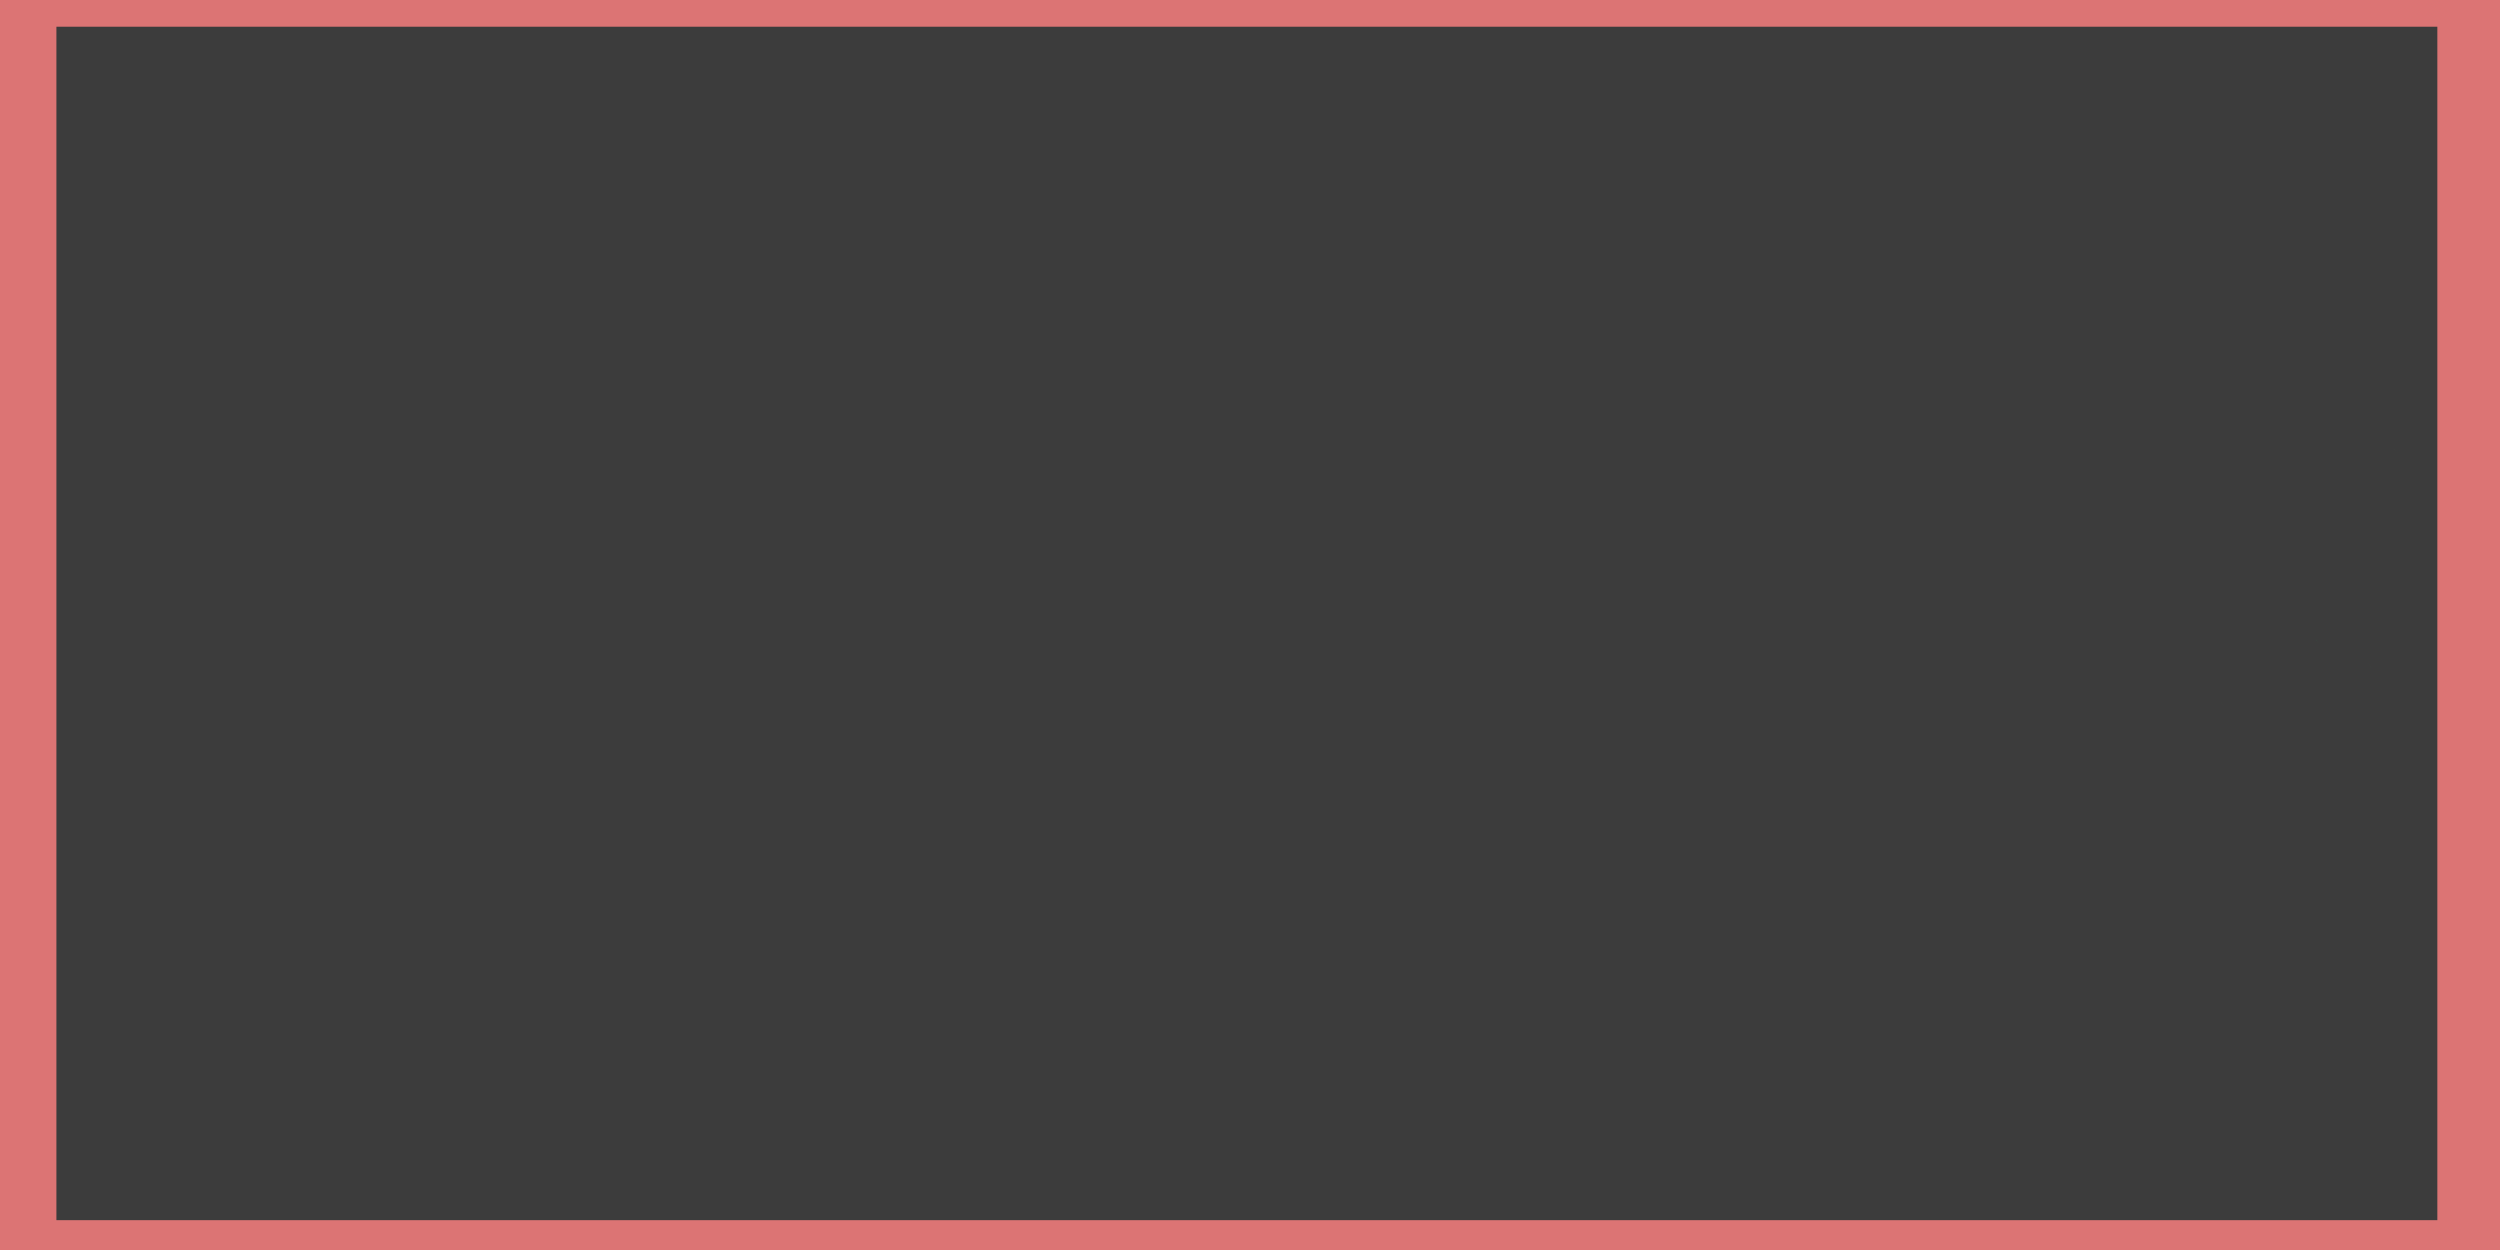 <svg xmlns="http://www.w3.org/2000/svg" width="200" height="100" viewBox="0 0 200 100">

<rect x="0" y="0" width="200" height="100" fill="#808080" stroke="none"/>

<path id="box"
  d="M0,0 L200,0 L200,100 L0,100 Z"
  stroke="#dc7474" stroke-width="0" fill="#dc7474"> 

</path>

<g transform="scale(0.95) translate(5.0, 2.5)"> 

<path id="box"
  d="M0,0 L200,0 L200,100 L0,100 Z"
  stroke="#3c3c3c" stroke-width="0.5" fill="#3c3c3c"> 

</path>

<path id="primary-path"
  d="M29.127,0.0 L0.000,15.055 L164.342,100.000 L200.000,81.569 L172.015,67.105"
  stroke="#ffffff" stroke-width="1" fill="none"
  stroke-dasharray="289.427" stroke-dashoffset="289.427">    
  
  <animate 
    attributeName="stroke-dashoffset" 
    from="289.427" 
    to="0" 
    begin="0s"
    dur="1.0s" 
    fill="freeze"/> 
</path>


<path id="primary-path"
  d="M71.914,0.0 L0.000,78.747 L19.409,100.000 L110.733,0.000 L172.015,67.105"
  stroke="#ffffff" stroke-width="1" fill="none"
  stroke-dasharray="361.727" stroke-dashoffset="361.727">    
  
  <animate 
    attributeName="stroke-dashoffset" 
    from="361.727" 
    to="0" 
    begin="0s"
    dur="1.0s" 
    fill="freeze"/> 
</path>


<path id="secondary-path"
  d="M172.015,67.105 L235.703,44.661"
  stroke="#00c666" stroke-width="0.4" fill="none"
  stroke-dasharray="67.527" stroke-dashoffset="67.527">    
  
  <animate 
    attributeName="stroke-dashoffset" 
    from="67.527" 
    to="0" 
    begin="1.0s"
    dur="0.3s" 
    fill="freeze"/> 
</path>

<path id="secondary-path"
  d="M172.015,67.105 L187.336,10.090"
  stroke="#00c666" stroke-width="0.4" fill="none"
  stroke-dasharray="59.037" stroke-dashoffset="59.037">    
  
  <animate 
    attributeName="stroke-dashoffset" 
    from="59.037" 
    to="0" 
    begin="1.0s"
    dur="0.3s" 
    fill="freeze"/> 
</path>

<path id="secondary-path"
  d="M172.015,67.105 L196.729,35.454"
  stroke="#00c666" stroke-width="0.4" fill="none"
  stroke-dasharray="40.156" stroke-dashoffset="40.156">    
  
  <animate 
    attributeName="stroke-dashoffset" 
    from="40.156" 
    to="0" 
    begin="1.0s"
    dur="0.3s" 
    fill="freeze"/> 
</path>

<path id="secondary-path"
  d="M172.015,67.105 L202.140,48.930"
  stroke="#00c666" stroke-width="0.4" fill="none"
  stroke-dasharray="35.183" stroke-dashoffset="35.183">    
  
  <animate 
    attributeName="stroke-dashoffset" 
    from="35.183" 
    to="0" 
    begin="1.0s"
    dur="0.3s" 
    fill="freeze"/> 
</path>

<path id="secondary-path"
  d="M172.015,67.105 L194.584,53.565"
  stroke="#00c666" stroke-width="0.4" fill="none"
  stroke-dasharray="26.318" stroke-dashoffset="26.318">    
  
  <animate 
    attributeName="stroke-dashoffset" 
    from="26.318" 
    to="0" 
    begin="1.0s"
    dur="0.3s" 
    fill="freeze"/> 
</path>

<path id="secondary-path"
  d="M172.015,67.105 L200.974,39.731"
  stroke="#00c666" stroke-width="0.4" fill="none"
  stroke-dasharray="39.849" stroke-dashoffset="39.849">    
  
  <animate 
    attributeName="stroke-dashoffset" 
    from="39.849" 
    to="0" 
    begin="1.0s"
    dur="0.3s" 
    fill="freeze"/> 
</path>

<path id="secondary-path"
  d="M172.015,67.105 L182.161,56.791"
  stroke="#00c666" stroke-width="0.4" fill="none"
  stroke-dasharray="14.467" stroke-dashoffset="14.467">    
  
  <animate 
    attributeName="stroke-dashoffset" 
    from="14.467" 
    to="0" 
    begin="1.0s"
    dur="0.3s" 
    fill="freeze"/> 
</path>

<path id="secondary-path"
  d="M172.015,67.105 L173.751,63.099"
  stroke="#00c666" stroke-width="0.4" fill="none"
  stroke-dasharray="4.366" stroke-dashoffset="4.366">    
  
  <animate 
    attributeName="stroke-dashoffset" 
    from="4.366" 
    to="0" 
    begin="1.0s"
    dur="0.3s" 
    fill="freeze"/> 
</path>

<path id="secondary-path"
  d="M172.015,67.105 L183.212,69.442"
  stroke="#00c666" stroke-width="0.4" fill="none"
  stroke-dasharray="11.438" stroke-dashoffset="11.438">    
  
  <animate 
    attributeName="stroke-dashoffset" 
    from="11.438" 
    to="0" 
    begin="1.0s"
    dur="0.3s" 
    fill="freeze"/> 
</path>

<path id="secondary-path"
  d="M172.015,67.105 L169.808,90.239"
  stroke="#00c666" stroke-width="0.4" fill="none"
  stroke-dasharray="23.24" stroke-dashoffset="23.24">    
  
  <animate 
    attributeName="stroke-dashoffset" 
    from="23.24" 
    to="0" 
    begin="1.0s"
    dur="0.3s" 
    fill="freeze"/> 
</path>

<path id="secondary-path"
  d="M172.015,67.105 L188.540,21.456"
  stroke="#00c666" stroke-width="0.4" fill="none"
  stroke-dasharray="48.548" stroke-dashoffset="48.548">    
  
  <animate 
    attributeName="stroke-dashoffset" 
    from="48.548" 
    to="0" 
    begin="1.0s"
    dur="0.3s" 
    fill="freeze"/> 
</path>

<path id="secondary-path"
  d="M172.015,67.105 L264.046,-10.097"
  stroke="#00c666" stroke-width="0.4" fill="none"
  stroke-dasharray="120.124" stroke-dashoffset="120.124">    
  
  <animate 
    attributeName="stroke-dashoffset" 
    from="120.124" 
    to="0" 
    begin="1.0s"
    dur="0.3s" 
    fill="freeze"/> 
</path>

<path id="secondary-path"
  d="M172.015,67.105 L190.115,51.477"
  stroke="#00c666" stroke-width="0.4" fill="none"
  stroke-dasharray="23.912" stroke-dashoffset="23.912">    
  
  <animate 
    attributeName="stroke-dashoffset" 
    from="23.912" 
    to="0" 
    begin="1.0s"
    dur="0.3s" 
    fill="freeze"/> 
</path>

<path id="secondary-path"
  d="M172.015,67.105 L208.526,12.546"
  stroke="#00c666" stroke-width="0.4" fill="none"
  stroke-dasharray="65.648" stroke-dashoffset="65.648">    
  
  <animate 
    attributeName="stroke-dashoffset" 
    from="65.648" 
    to="0" 
    begin="1.0s"
    dur="0.3s" 
    fill="freeze"/> 
</path>

<path id="secondary-path"
  d="M172.015,67.105 L171.244,67.359"
  stroke="#00c666" stroke-width="0.4" fill="none"
  stroke-dasharray="0.812" stroke-dashoffset="0.812">    
  
  <animate 
    attributeName="stroke-dashoffset" 
    from="0.812" 
    to="0" 
    begin="1.0s"
    dur="0.3s" 
    fill="freeze"/> 
</path>

<path id="secondary-path"
  d="M172.015,67.105 L169.721,19.025"
  stroke="#00c666" stroke-width="0.4" fill="none"
  stroke-dasharray="48.135" stroke-dashoffset="48.135">    
  
  <animate 
    attributeName="stroke-dashoffset" 
    from="48.135" 
    to="0" 
    begin="1.0s"
    dur="0.3s" 
    fill="freeze"/> 
</path>

<path id="secondary-path"
  d="M172.015,67.105 L231.864,-4.171"
  stroke="#00c666" stroke-width="0.4" fill="none"
  stroke-dasharray="93.071" stroke-dashoffset="93.071">    
  
  <animate 
    attributeName="stroke-dashoffset" 
    from="93.071" 
    to="0" 
    begin="1.0s"
    dur="0.3s" 
    fill="freeze"/> 
</path>

<path id="secondary-path"
  d="M172.015,67.105 L230.662,56.458"
  stroke="#00c666" stroke-width="0.4" fill="none"
  stroke-dasharray="59.605" stroke-dashoffset="59.605">    
  
  <animate 
    attributeName="stroke-dashoffset" 
    from="59.605" 
    to="0" 
    begin="1.0s"
    dur="0.3s" 
    fill="freeze"/> 
</path>

<path id="secondary-path"
  d="M172.015,67.105 L193.179,59.353"
  stroke="#00c666" stroke-width="0.4" fill="none"
  stroke-dasharray="22.539" stroke-dashoffset="22.539">    
  
  <animate 
    attributeName="stroke-dashoffset" 
    from="22.539" 
    to="0" 
    begin="1.0s"
    dur="0.3s" 
    fill="freeze"/> 
</path>

<path id="secondary-path"
  d="M172.015,67.105 L239.422,34.798"
  stroke="#00c666" stroke-width="0.4" fill="none"
  stroke-dasharray="74.749" stroke-dashoffset="74.749">    
  
  <animate 
    attributeName="stroke-dashoffset" 
    from="74.749" 
    to="0" 
    begin="1.0s"
    dur="0.3s" 
    fill="freeze"/> 
</path>

</g>

</svg>
